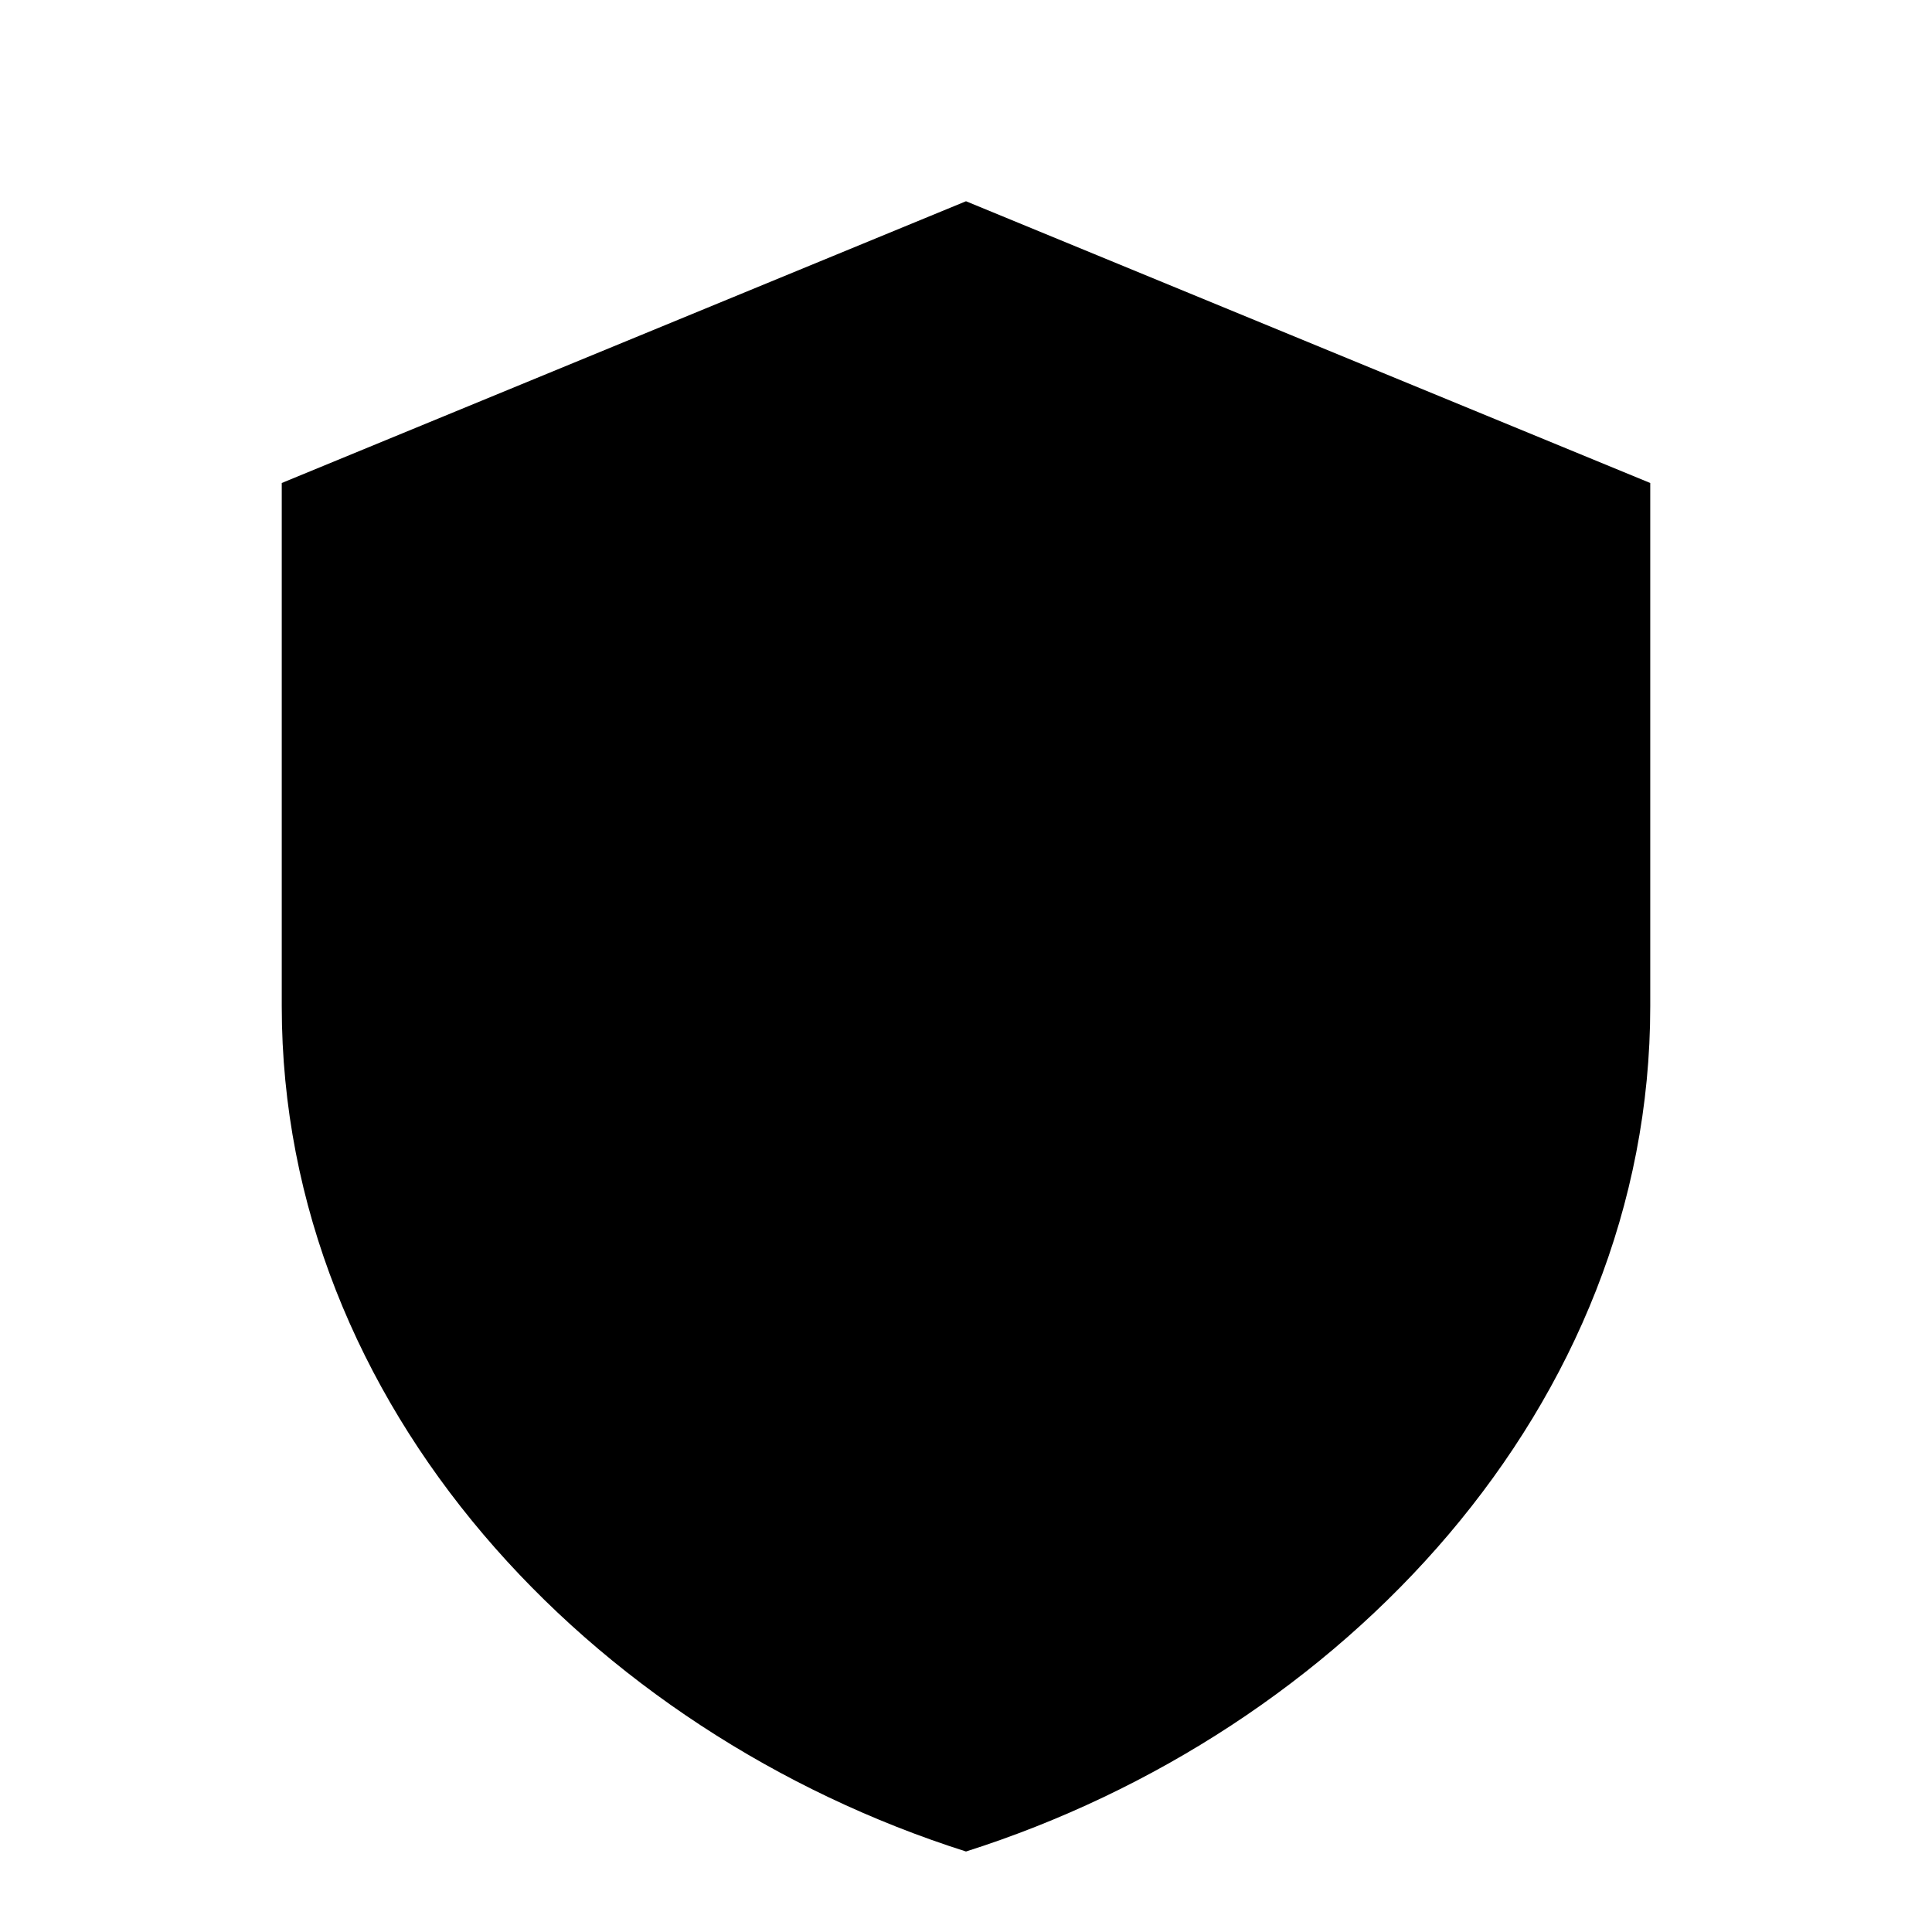 <svg width="24" height="24" viewBox="0 0 24 24" fill="none" xmlns="http://www.w3.org/2000/svg">
  <path d="M12 2.5L3.5 6v6.5c0 4.97 3.84 9.02 8.5 10.5 4.66-1.48 8.5-5.53 8.5-10.5V6L12 2.5z" fill="currentColor"/>
</svg>